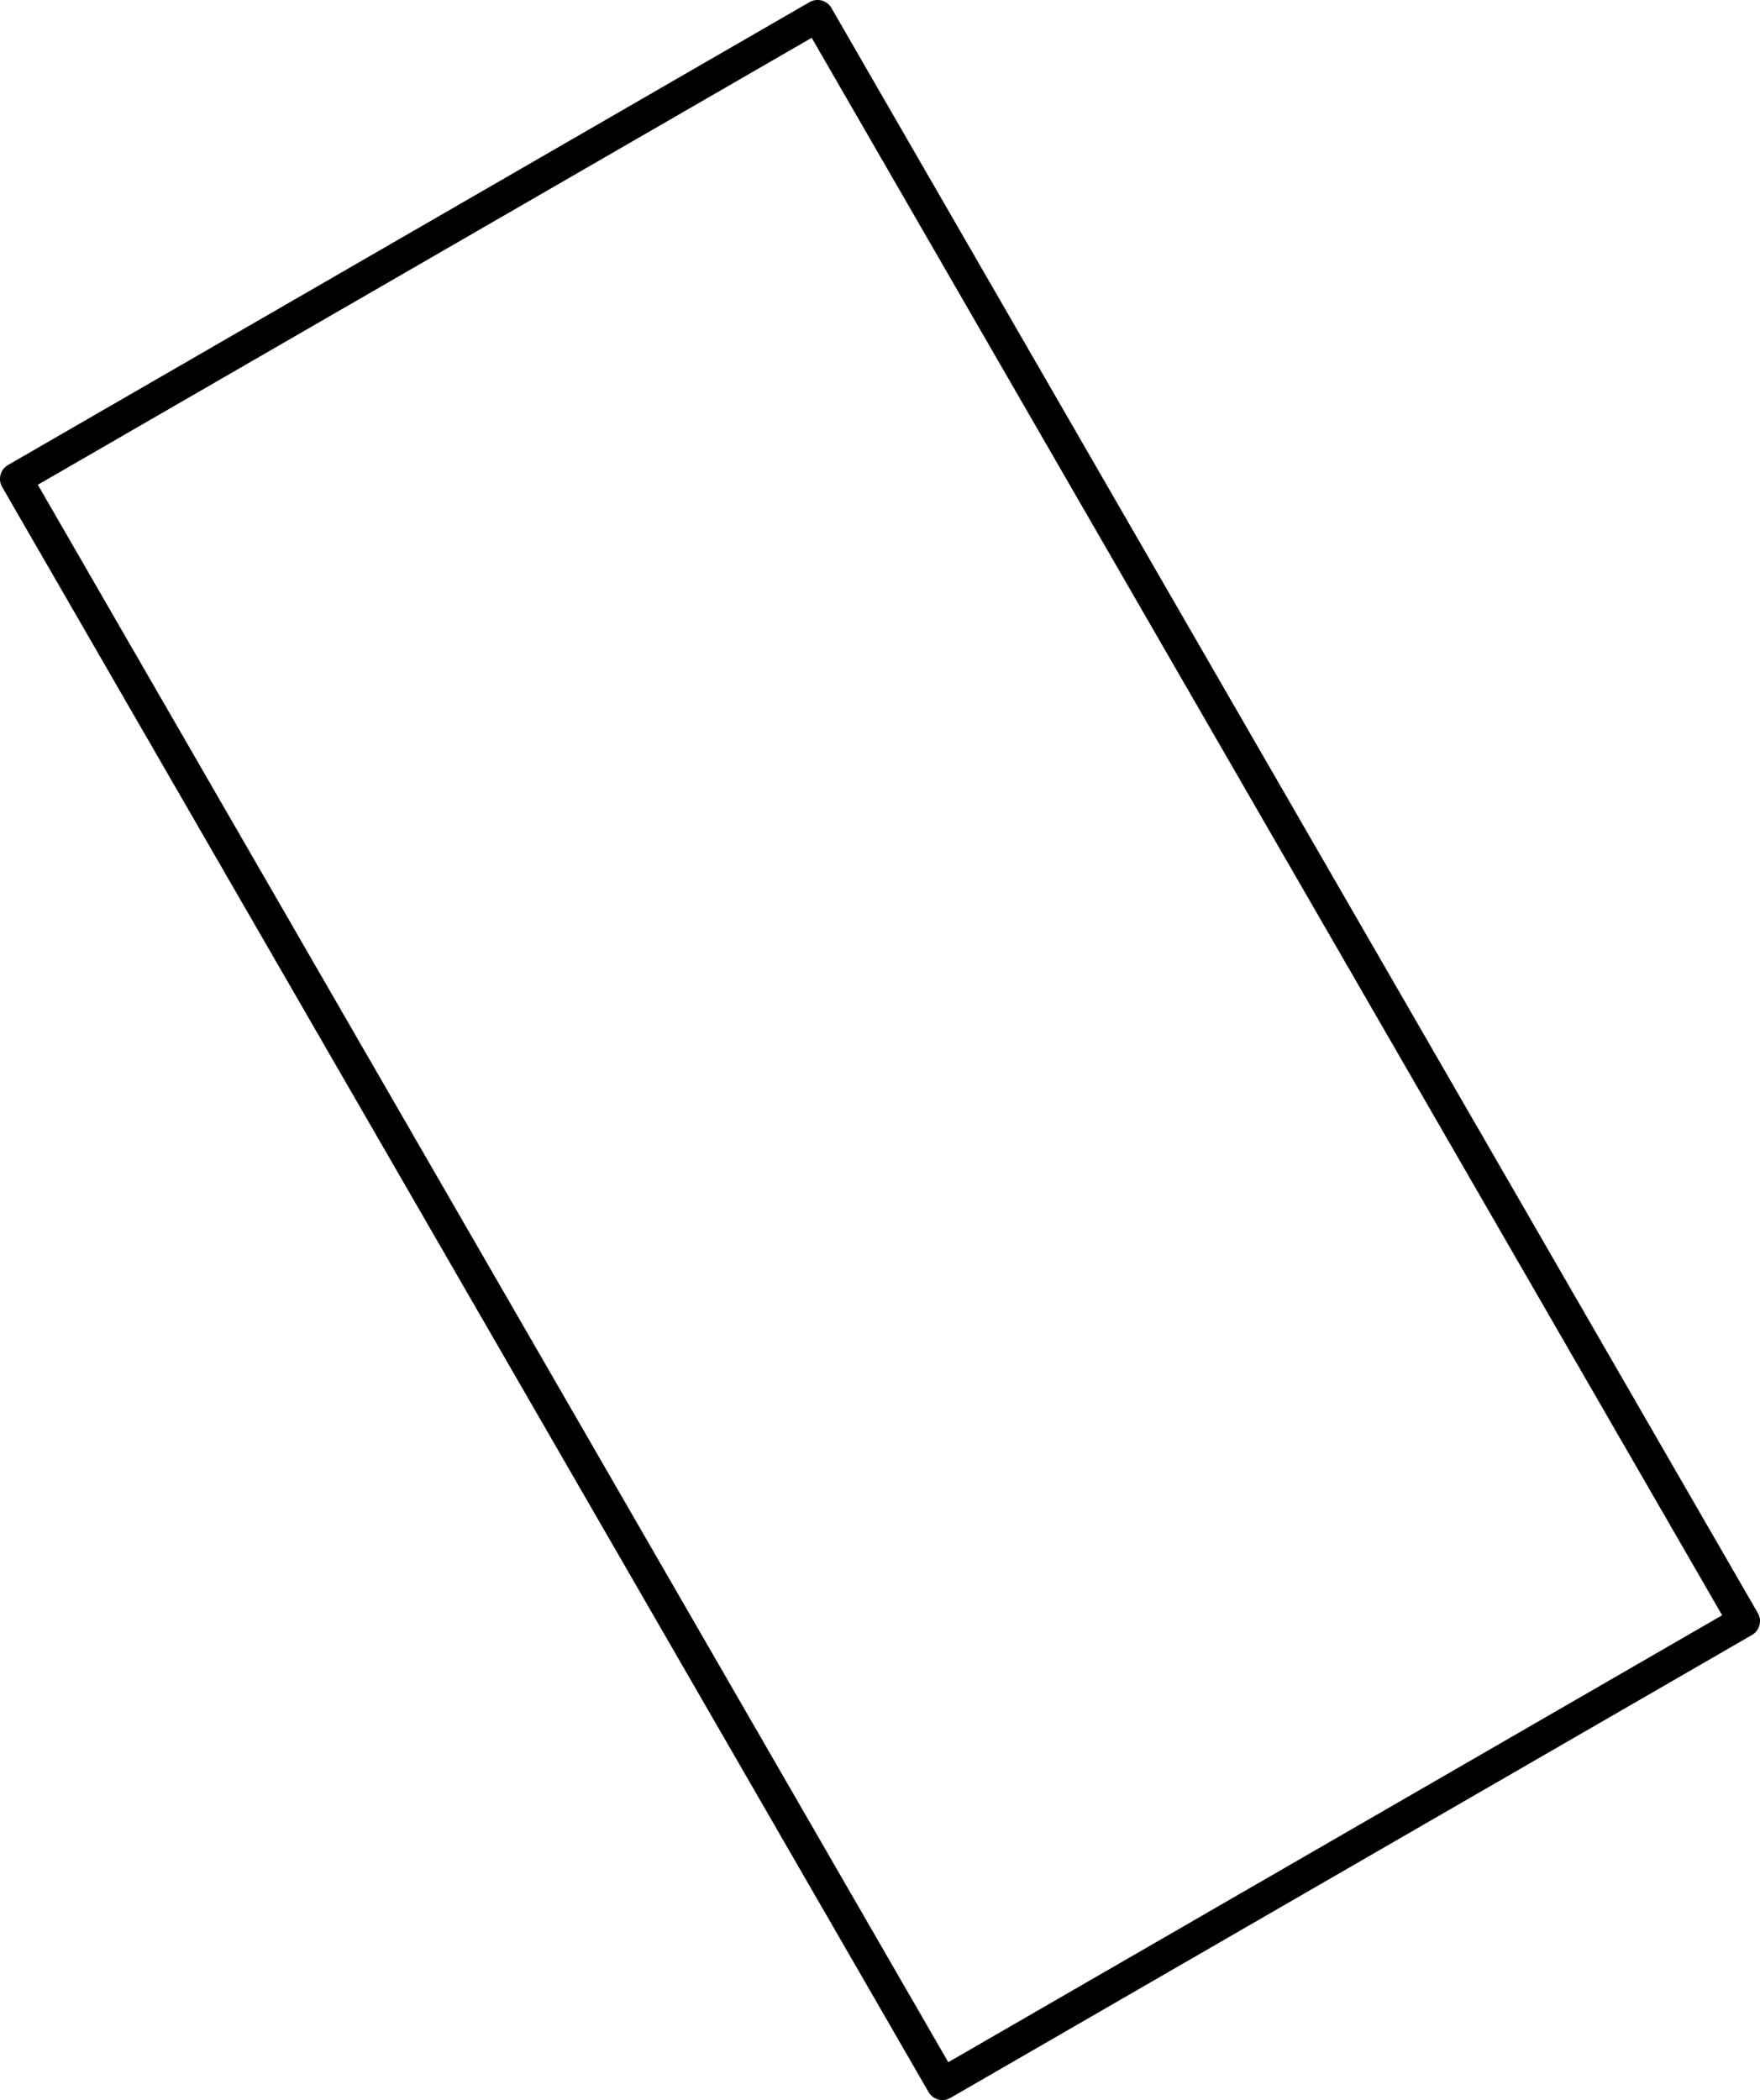 <?xml version="1.0" encoding="UTF-8" standalone="no"?>
<!-- Created with Inkscape (http://www.inkscape.org/) -->

<svg
   width="27.511mm"
   height="32.816mm"
   viewBox="0 0 27.511 32.816"
   version="1.1"
   id="svg272"
   inkscape:version="1.1 (c4e8f9e, 2021-05-24)"
   sodipodi:docname="tab22.svg"
   xmlns:inkscape="http://www.inkscape.org/namespaces/inkscape"
   xmlns:sodipodi="http://sodipodi.sourceforge.net/DTD/sodipodi-0.dtd"
   xmlns="http://www.w3.org/2000/svg"
   xmlns:svg="http://www.w3.org/2000/svg">
  <sodipodi:namedview
     id="namedview274"
     pagecolor="#ffffff"
     bordercolor="#666666"
     borderopacity="1.0"
     inkscape:pageshadow="2"
     inkscape:pageopacity="0.0"
     inkscape:pagecheckerboard="0"
     inkscape:document-units="mm"
     showgrid="false"
     inkscape:zoom="0.77771465"
     inkscape:cx="-174.87134"
     inkscape:cy="160.08442"
     inkscape:window-width="1365"
     inkscape:window-height="1081"
     inkscape:window-x="0"
     inkscape:window-y="23"
     inkscape:window-maximized="0"
     inkscape:current-layer="layer1" />
  <defs
     id="defs269" />
  <g
     inkscape:label="Warstwa 1"
     inkscape:groupmode="layer"
     id="layer1"
     transform="translate(-151.245,-110.149)">
    <rect
       style="fill:none;fill-rule:evenodd;stroke:#000000;stroke-width:0.5;stroke-linejoin:round;stroke-miterlimit:4;stroke-dasharray:none;stroke-opacity:1"
       id="rect1238"
       width="28.963"
       height="14.468"
       x="177.62"
       y="-86.85"
       transform="rotate(60)" />
  </g>
</svg>

